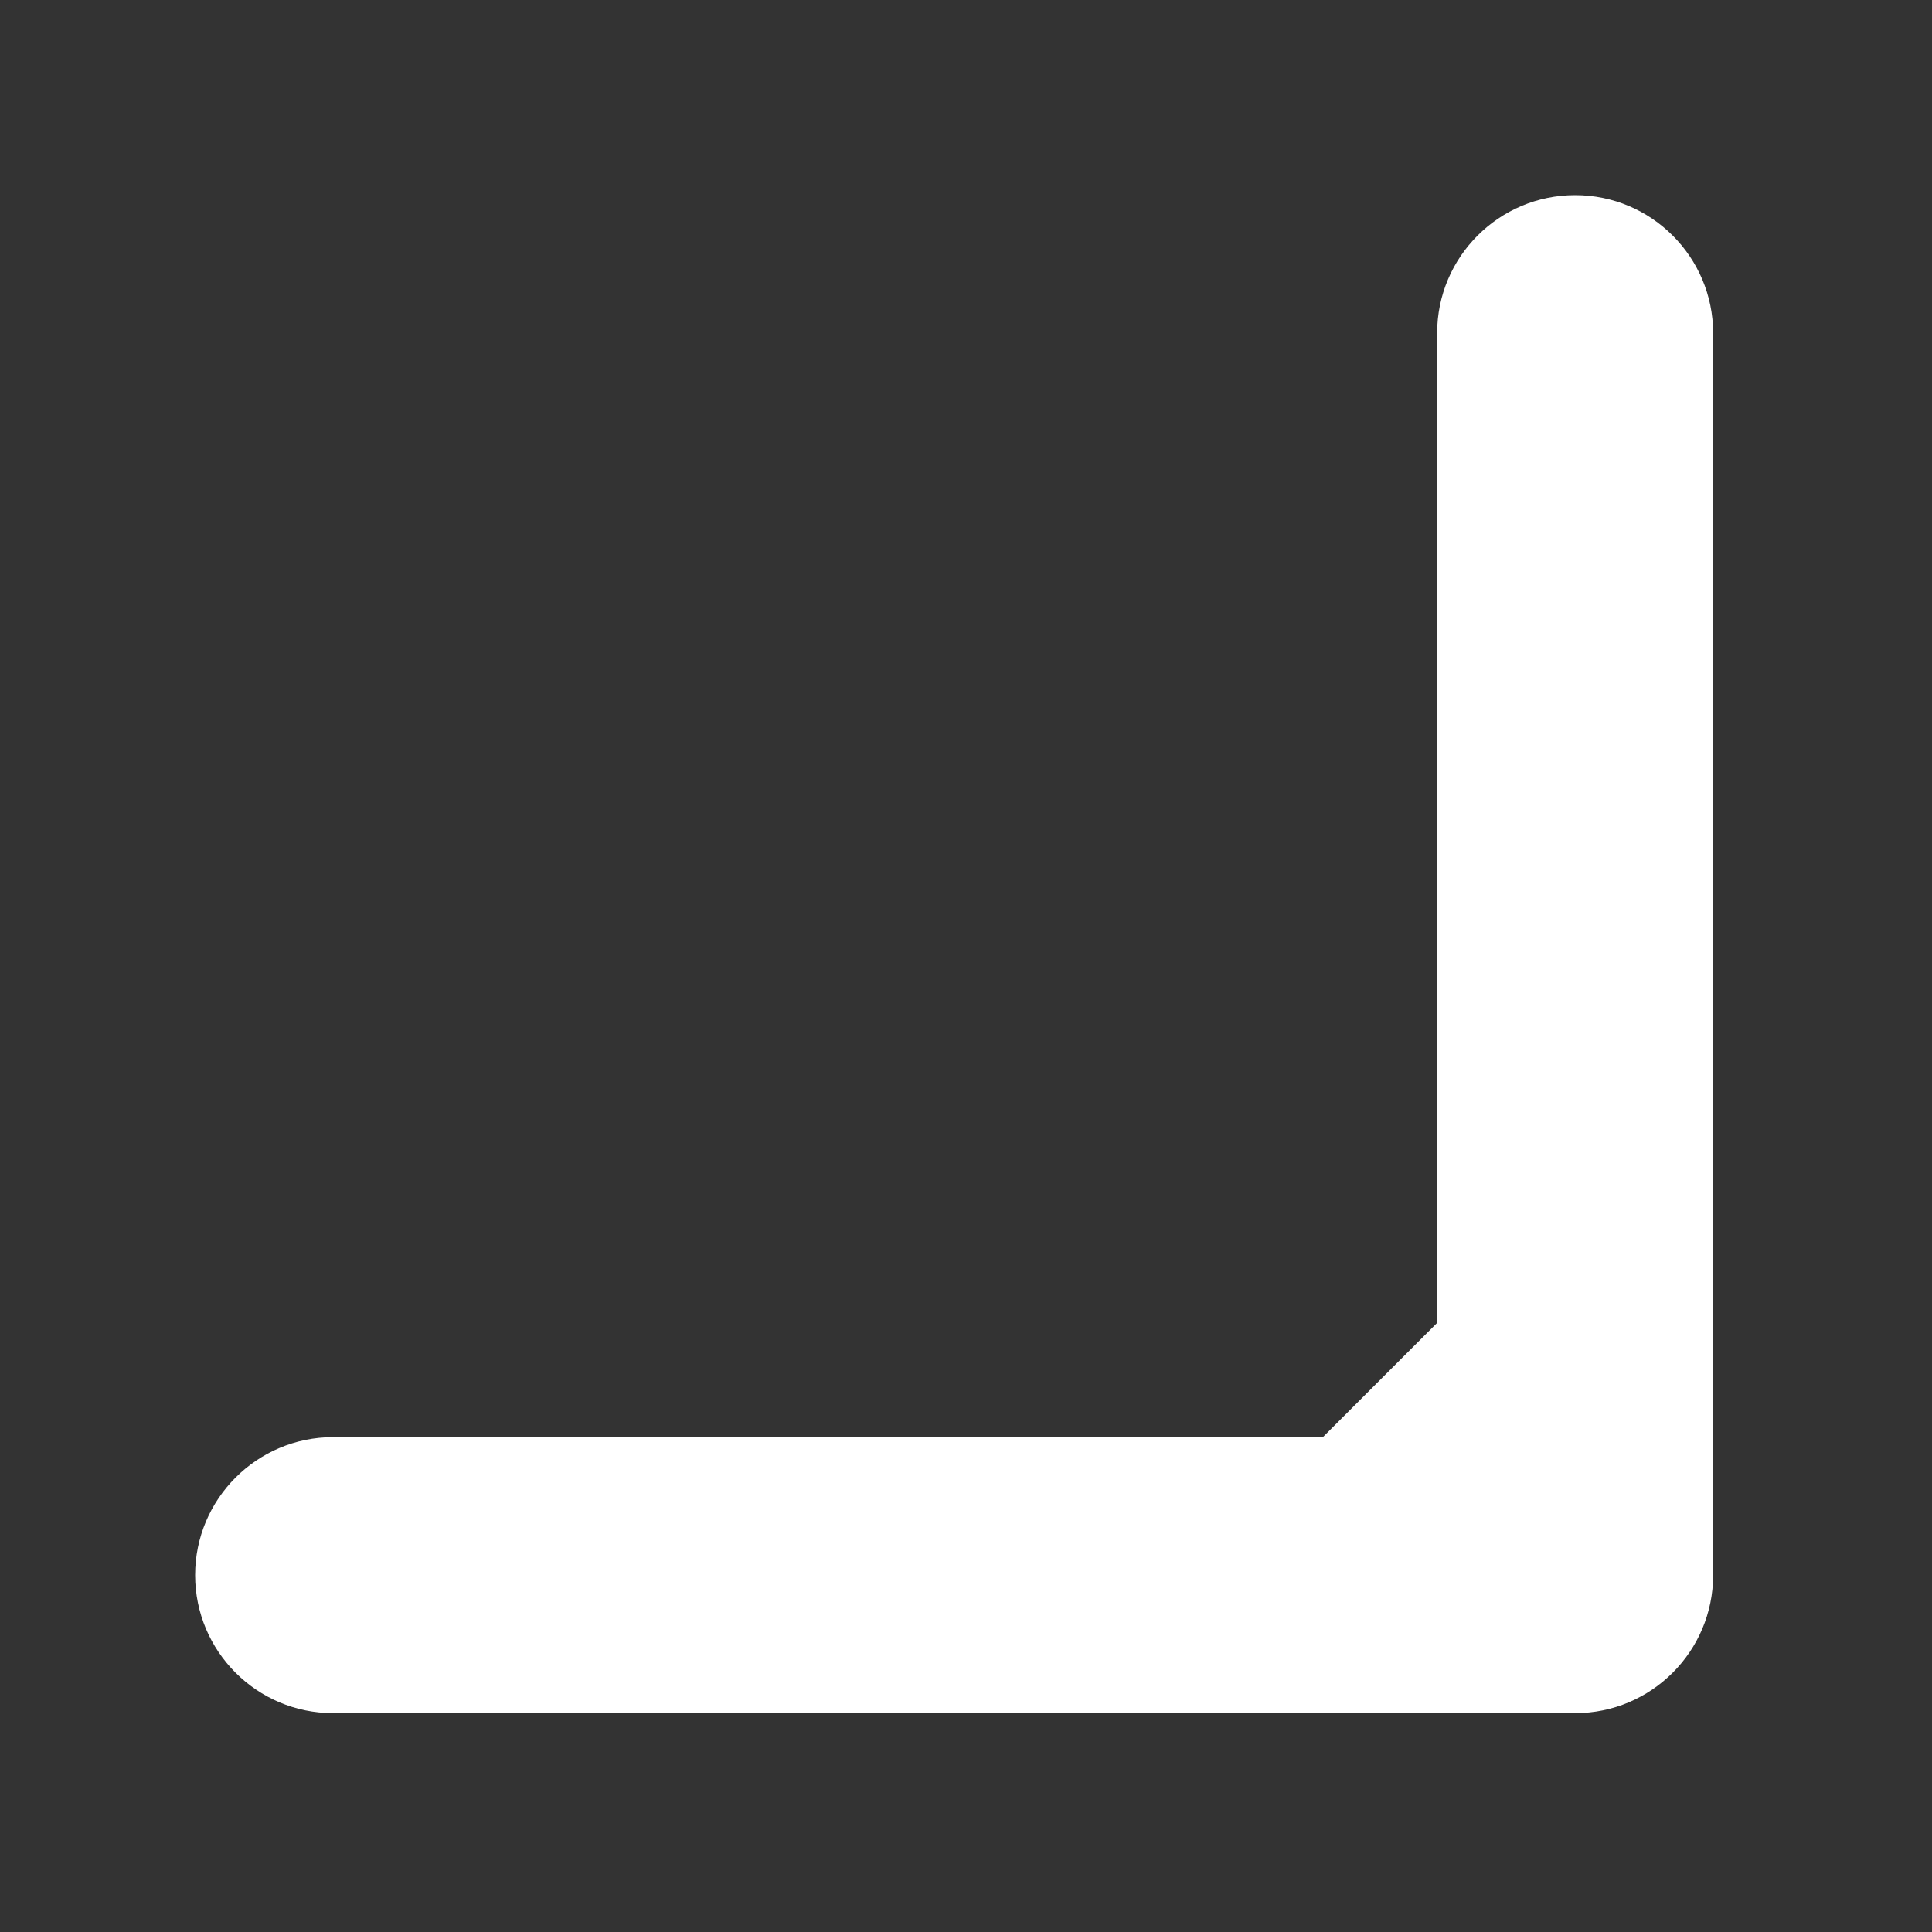 <svg width="7" height="7" viewBox="0 0 7 7" fill="none" xmlns="http://www.w3.org/2000/svg">
<rect x="0" y="0" width="7" height="7" fill="#333333" stroke="none"/>
<path d="M5.707 6.207C5.983 6.207 6.207 5.983 6.207 5.707L6.207 1.207C6.207 0.931 5.983 0.707 5.707 0.707C5.431 0.707 5.207 0.931 5.207 1.207L5.207 5.207L1.207 5.207C0.931 5.207 0.707 5.431 0.707 5.707C0.707 5.983 0.931 6.207 1.207 6.207L5.707 6.207ZM4.646 5.354L5.354 6.061L6.061 5.354L5.354 4.646L4.646 5.354Z" fill="white"/>
</svg>

